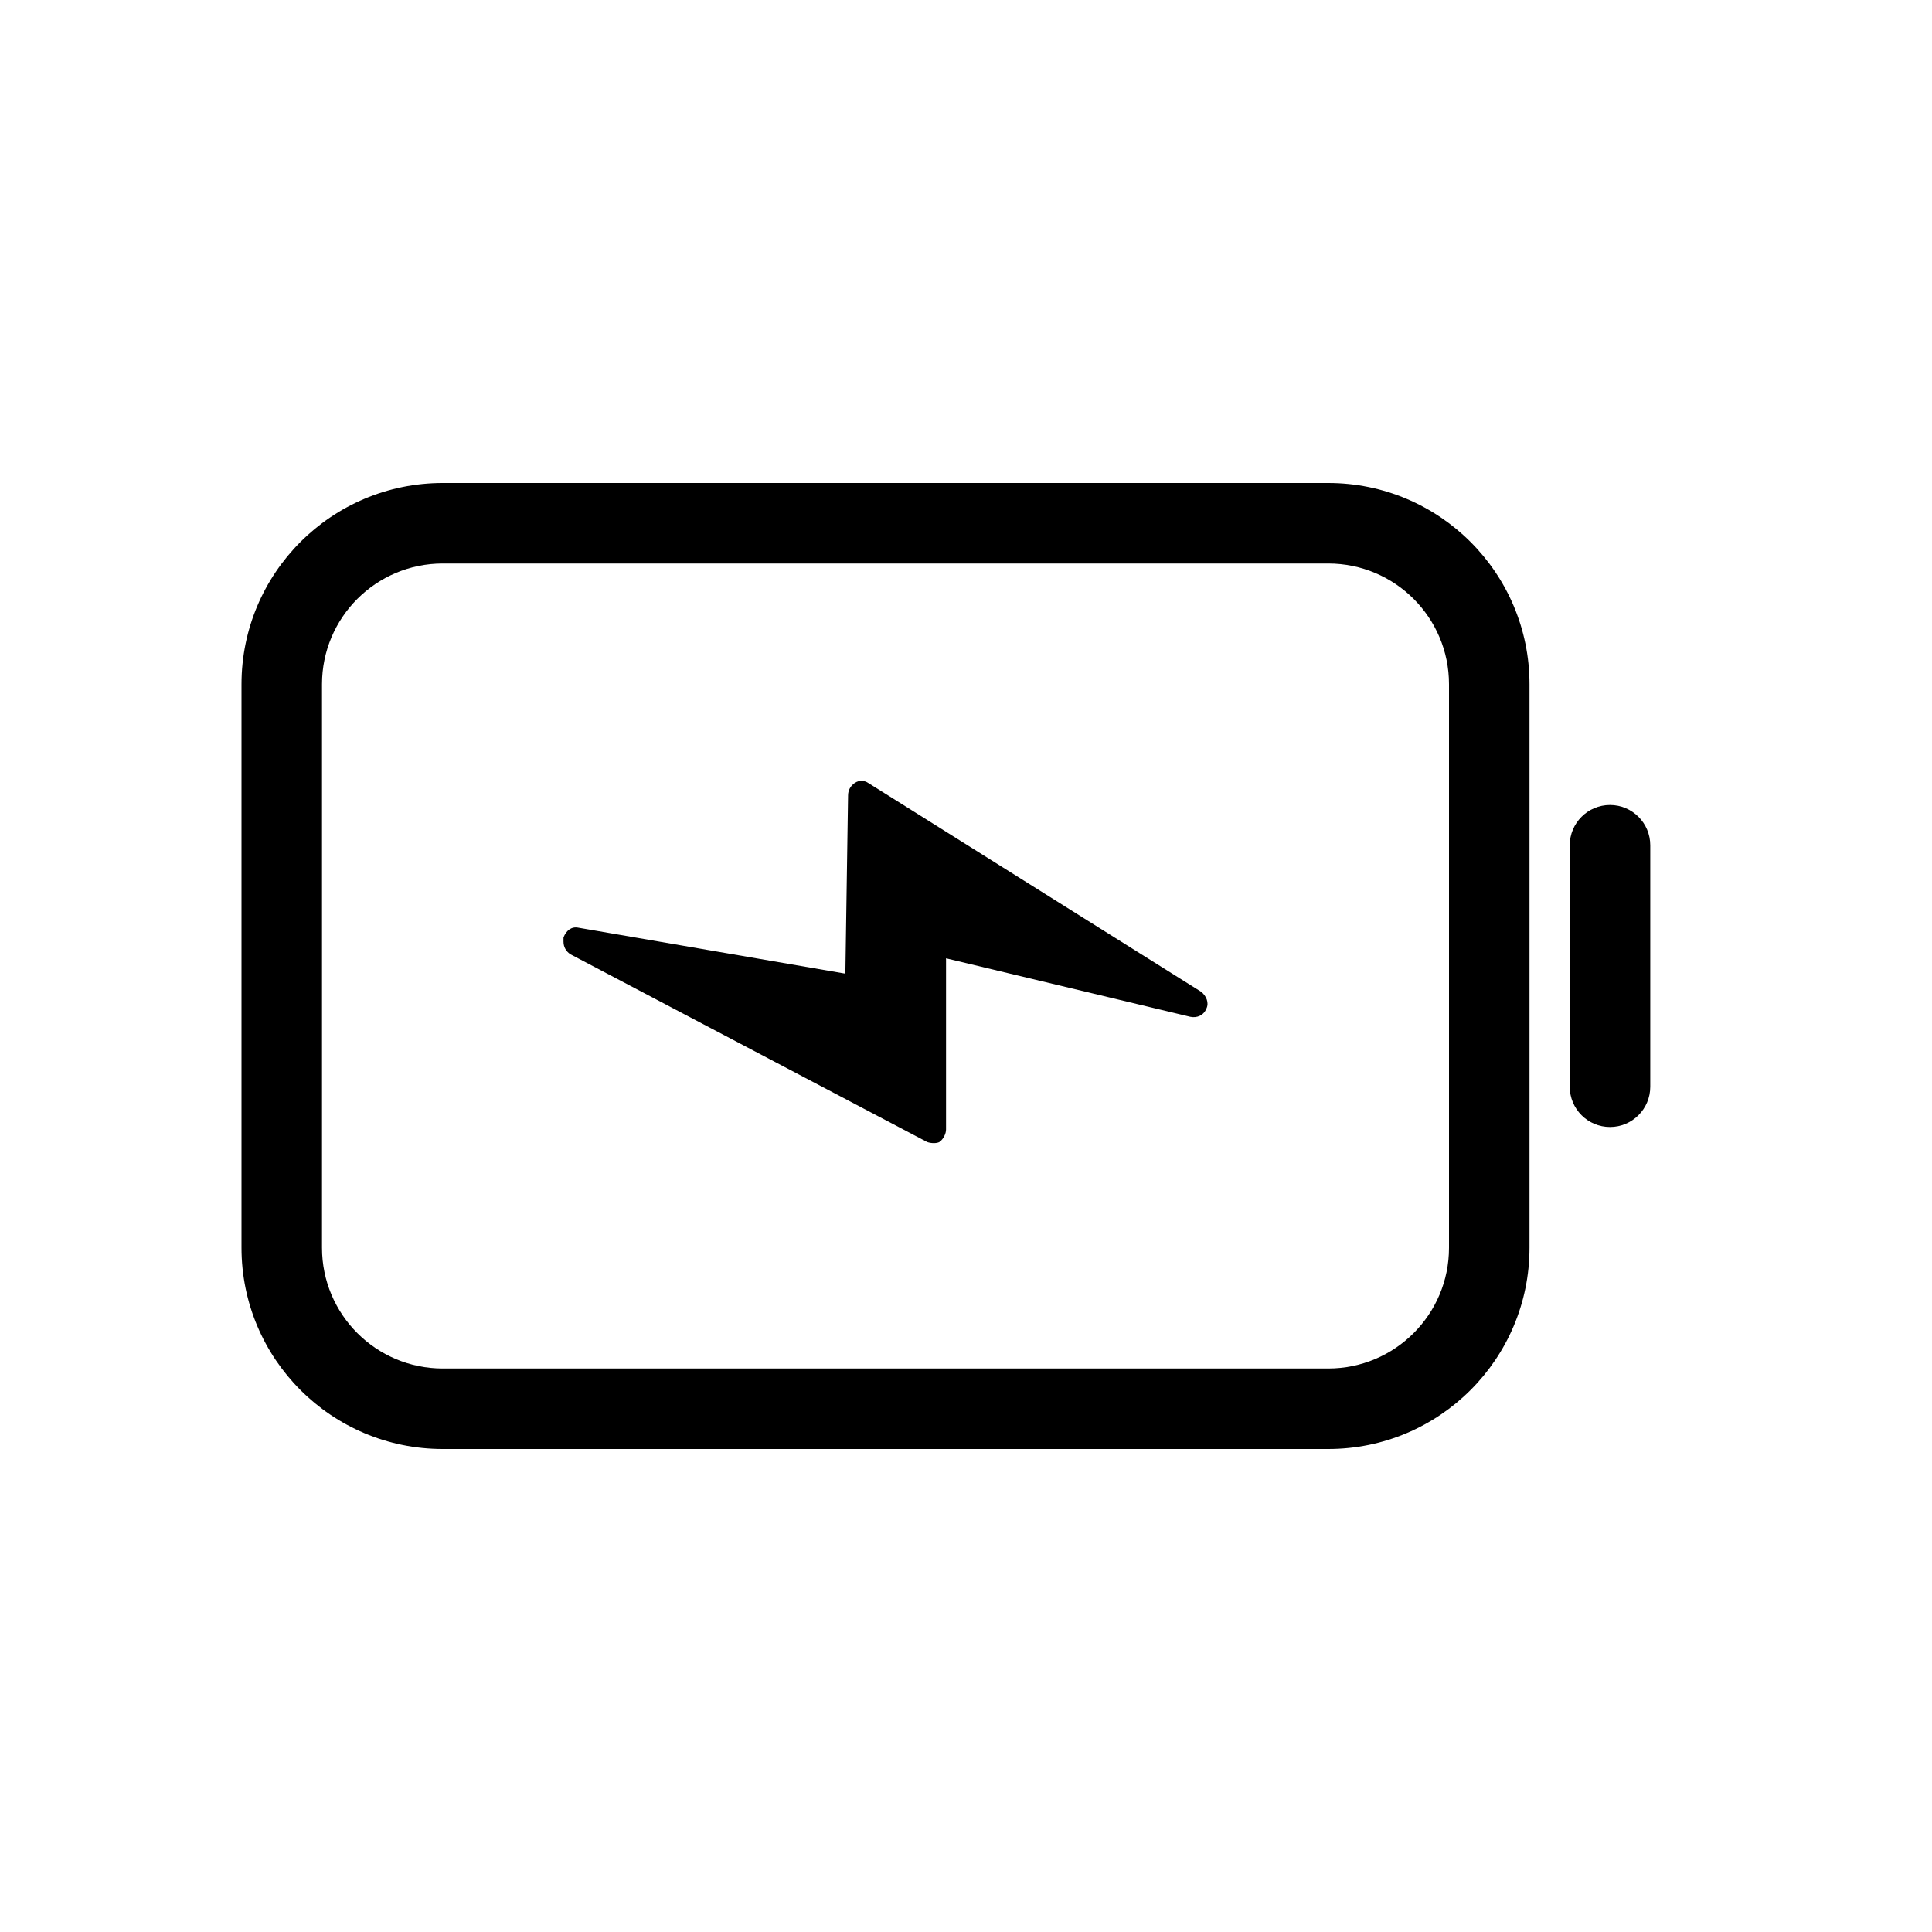 <svg width="48" height="48" viewBox="0 0 48 48" fill="none" xmlns="http://www.w3.org/2000/svg">
<path d="M39 21C39 20.448 39.448 20 40 20C40.552 20 41 20.448 41 21V27C41 27.552 40.552 28 40 28C39.448 28 39 27.552 39 27V21Z" fill="black"/>
<path fill-rule="evenodd" clip-rule="evenodd" d="M6 17C6 14.239 8.239 12 11 12H33C35.761 12 38 14.239 38 17V31C38 33.761 35.761 36 33 36H11C8.239 36 6 33.761 6 31V17ZM11 14C9.343 14 8 15.343 8 17V31C8 32.657 9.343 34 11 34H33C34.657 34 36 32.657 36 31V17C36 15.343 34.657 14 33 14H11Z" fill="black"/>
<path d="M23.037 28.374L14.167 23.706C14.067 23.636 14 23.533 14 23.394C14 23.36 14 23.325 14 23.291C14.067 23.118 14.2 23.014 14.367 23.048L21.003 24.19L21.07 19.763C21.07 19.625 21.137 19.521 21.237 19.452C21.337 19.383 21.47 19.383 21.57 19.452L29.84 24.639C29.974 24.743 30.041 24.916 29.974 25.054C29.907 25.227 29.74 25.296 29.574 25.262L23.504 23.809V28.063C23.504 28.167 23.438 28.305 23.337 28.374C23.271 28.409 23.137 28.409 23.037 28.374Z" fill="black"/>
</svg>
